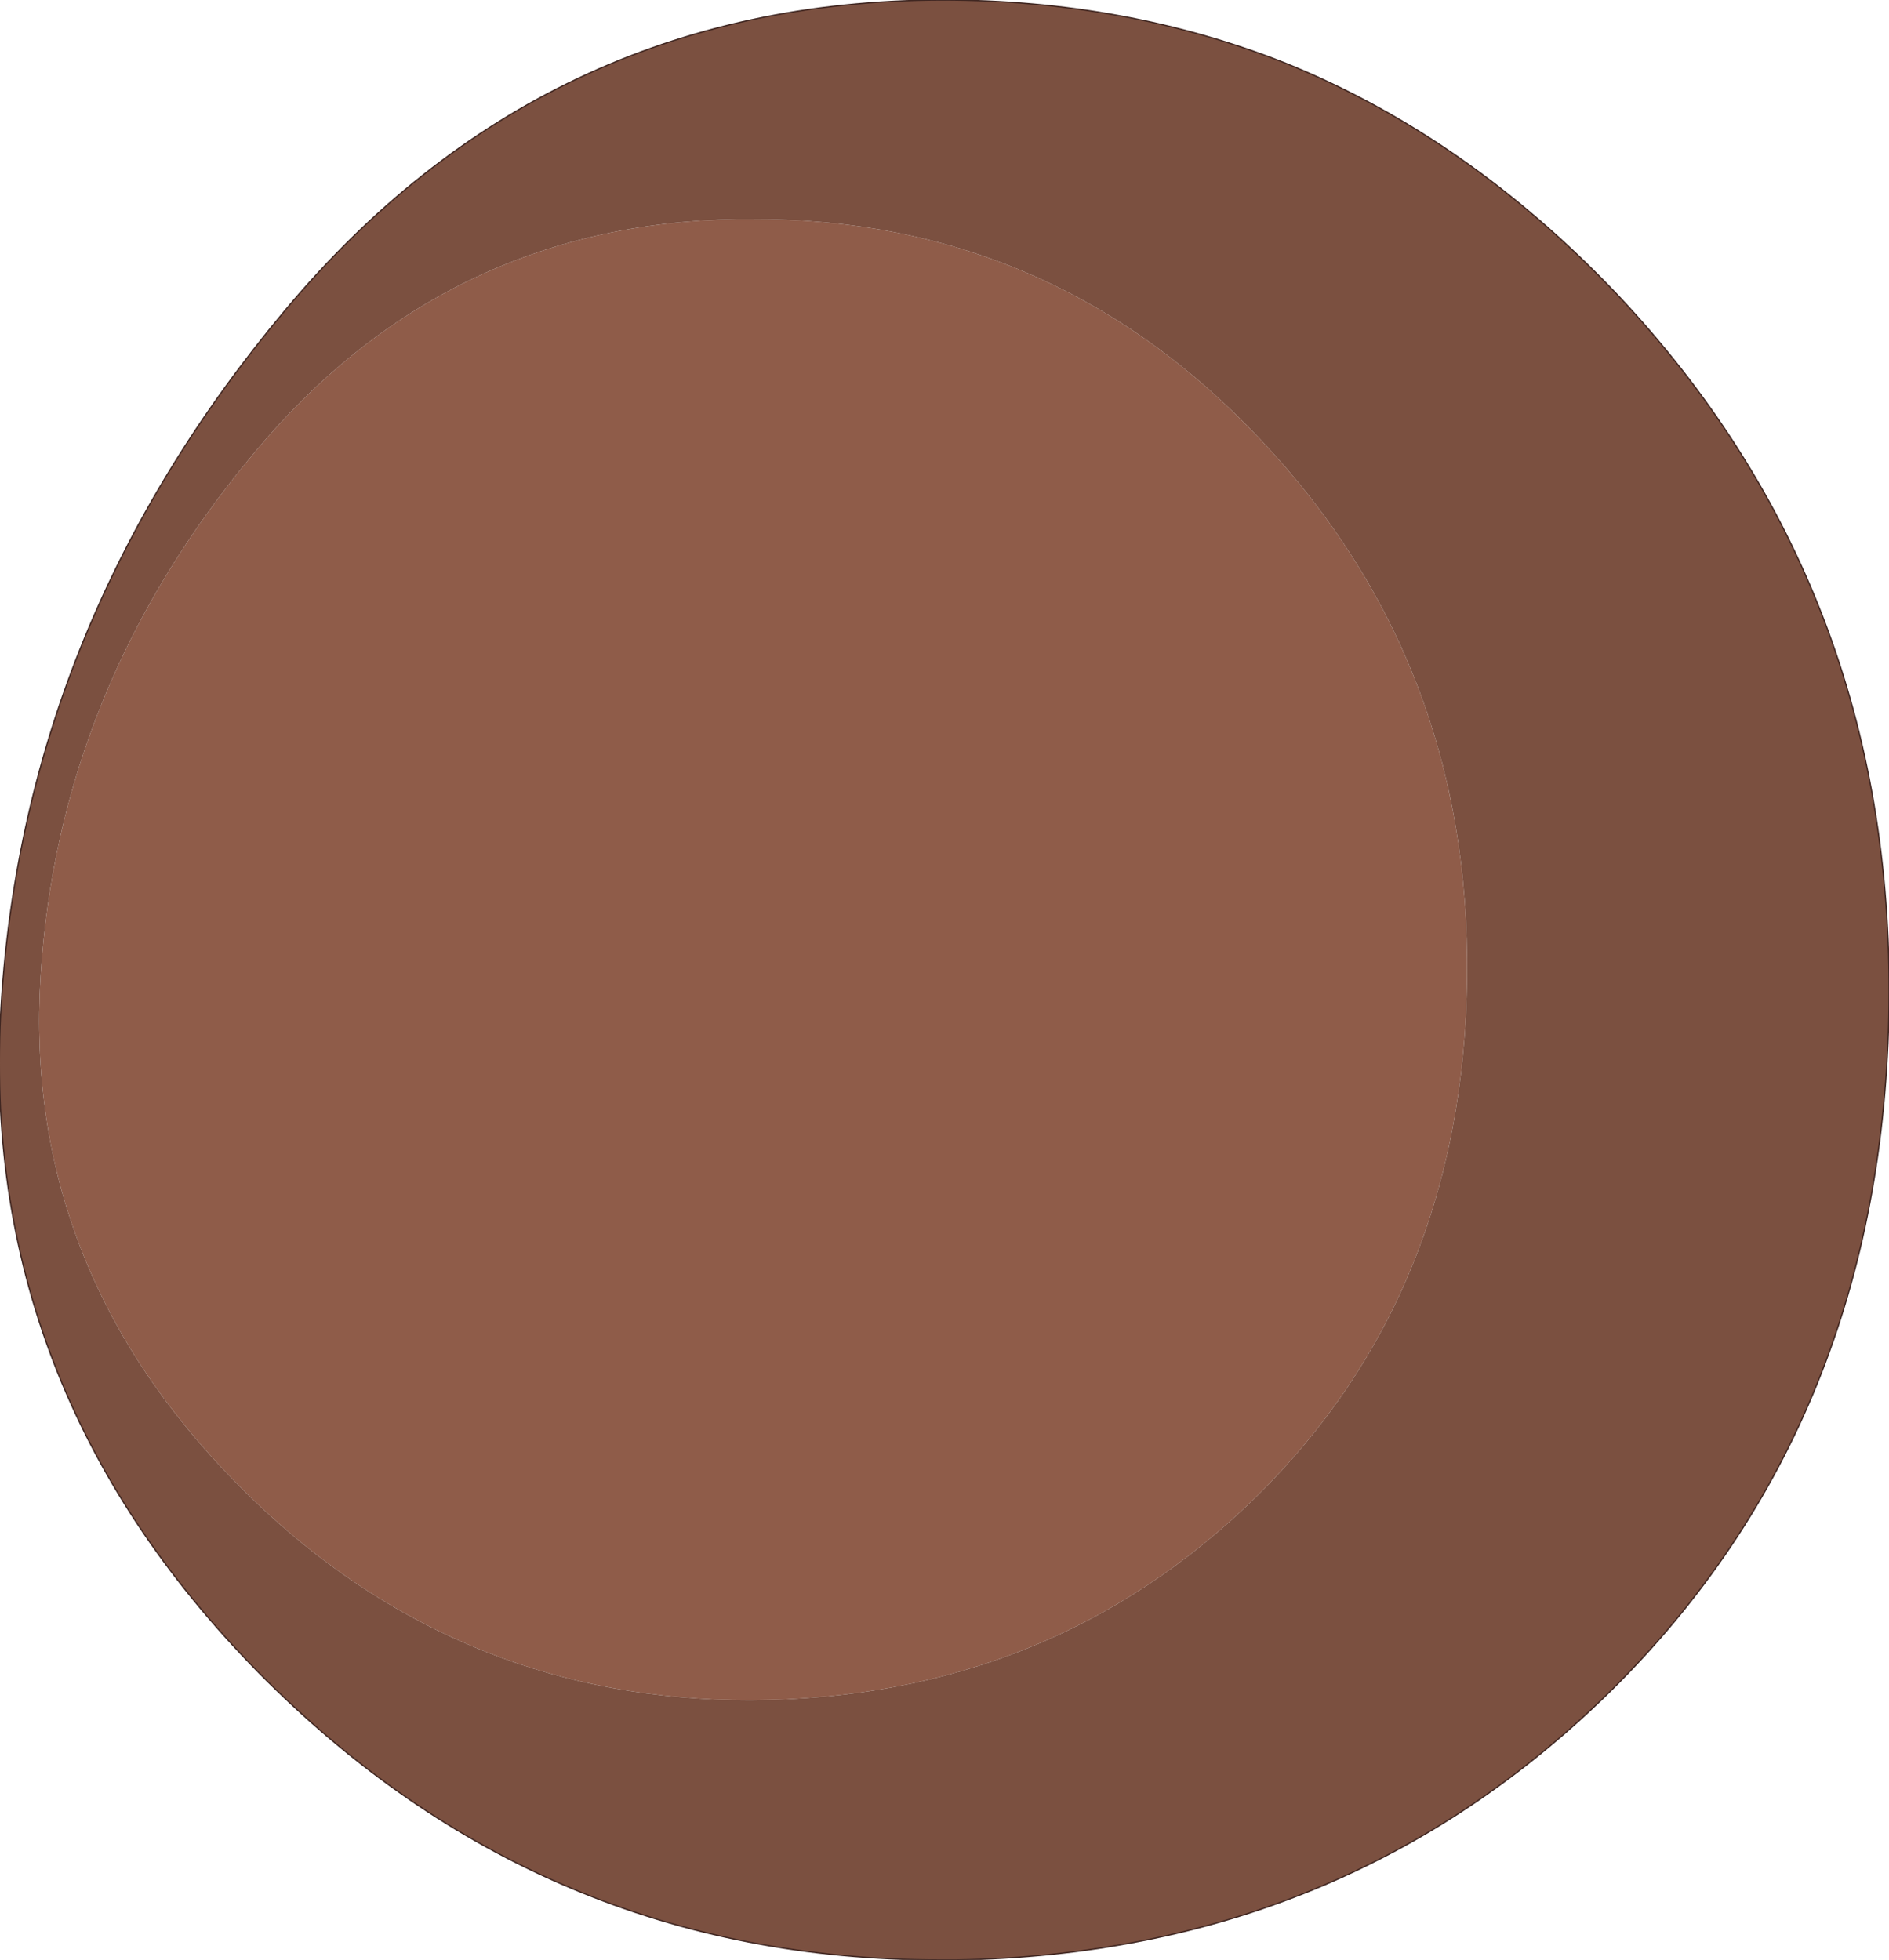 <?xml version="1.0" encoding="UTF-8" standalone="no"?>
<svg xmlns:xlink="http://www.w3.org/1999/xlink" height="77.35px" width="74.55px" xmlns="http://www.w3.org/2000/svg">
  <g transform="matrix(1.0, 0.0, 0.0, 1.0, 37.2, 23.1)">
    <path d="M12.4 35.95 Q4.25 43.95 -7.6 44.0 -13.2 44.0 -18.0 42.1 -23.45 39.95 -27.9 35.4 -36.3 26.85 -35.6 15.45 -34.9 4.0 -27.15 -5.25 -19.65 -14.25 -8.15 -14.45 L-7.55 -14.45 Q4.3 -14.5 12.55 -5.75 20.85 3.05 20.7 15.5 20.55 27.9 12.4 35.95" fill="#8f5c49" fill-rule="evenodd" stroke="none"/>
    <path d="M26.6 -11.5 Q37.55 0.1 37.35 16.55 37.15 32.95 26.4 43.6 15.85 54.0 0.55 54.25 L-0.1 54.25 Q-15.8 54.25 -27.0 42.9 -38.1 31.6 -37.15 16.5 -36.2 1.4 -25.95 -10.85 -15.75 -23.05 -0.05 -23.1 7.25 -23.1 13.55 -20.6 20.7 -17.7 26.6 -11.5 M12.4 35.95 Q20.55 27.9 20.7 15.5 20.85 3.05 12.55 -5.75 4.3 -14.5 -7.55 -14.45 L-8.15 -14.45 Q-19.65 -14.25 -27.15 -5.25 -34.9 4.0 -35.6 15.45 -36.3 26.85 -27.9 35.4 -23.45 39.95 -18.0 42.1 -13.2 44.0 -7.6 44.0 4.25 43.95 12.4 35.95" fill="#7b5040" fill-rule="evenodd" stroke="none"/>
    <path d="M26.6 -11.5 Q37.55 0.1 37.35 16.55 37.15 32.95 26.4 43.6 15.85 54.0 0.55 54.25 L-0.1 54.25 Q-15.8 54.25 -27.0 42.9 -38.1 31.6 -37.15 16.5 -36.2 1.4 -25.95 -10.85 -15.75 -23.05 -0.05 -23.1 7.25 -23.1 13.55 -20.6 20.7 -17.7 26.6 -11.5 Z" fill="none" stroke="#3f2621" stroke-linecap="round" stroke-linejoin="round" stroke-width="0.05"/>
  </g>
</svg>
